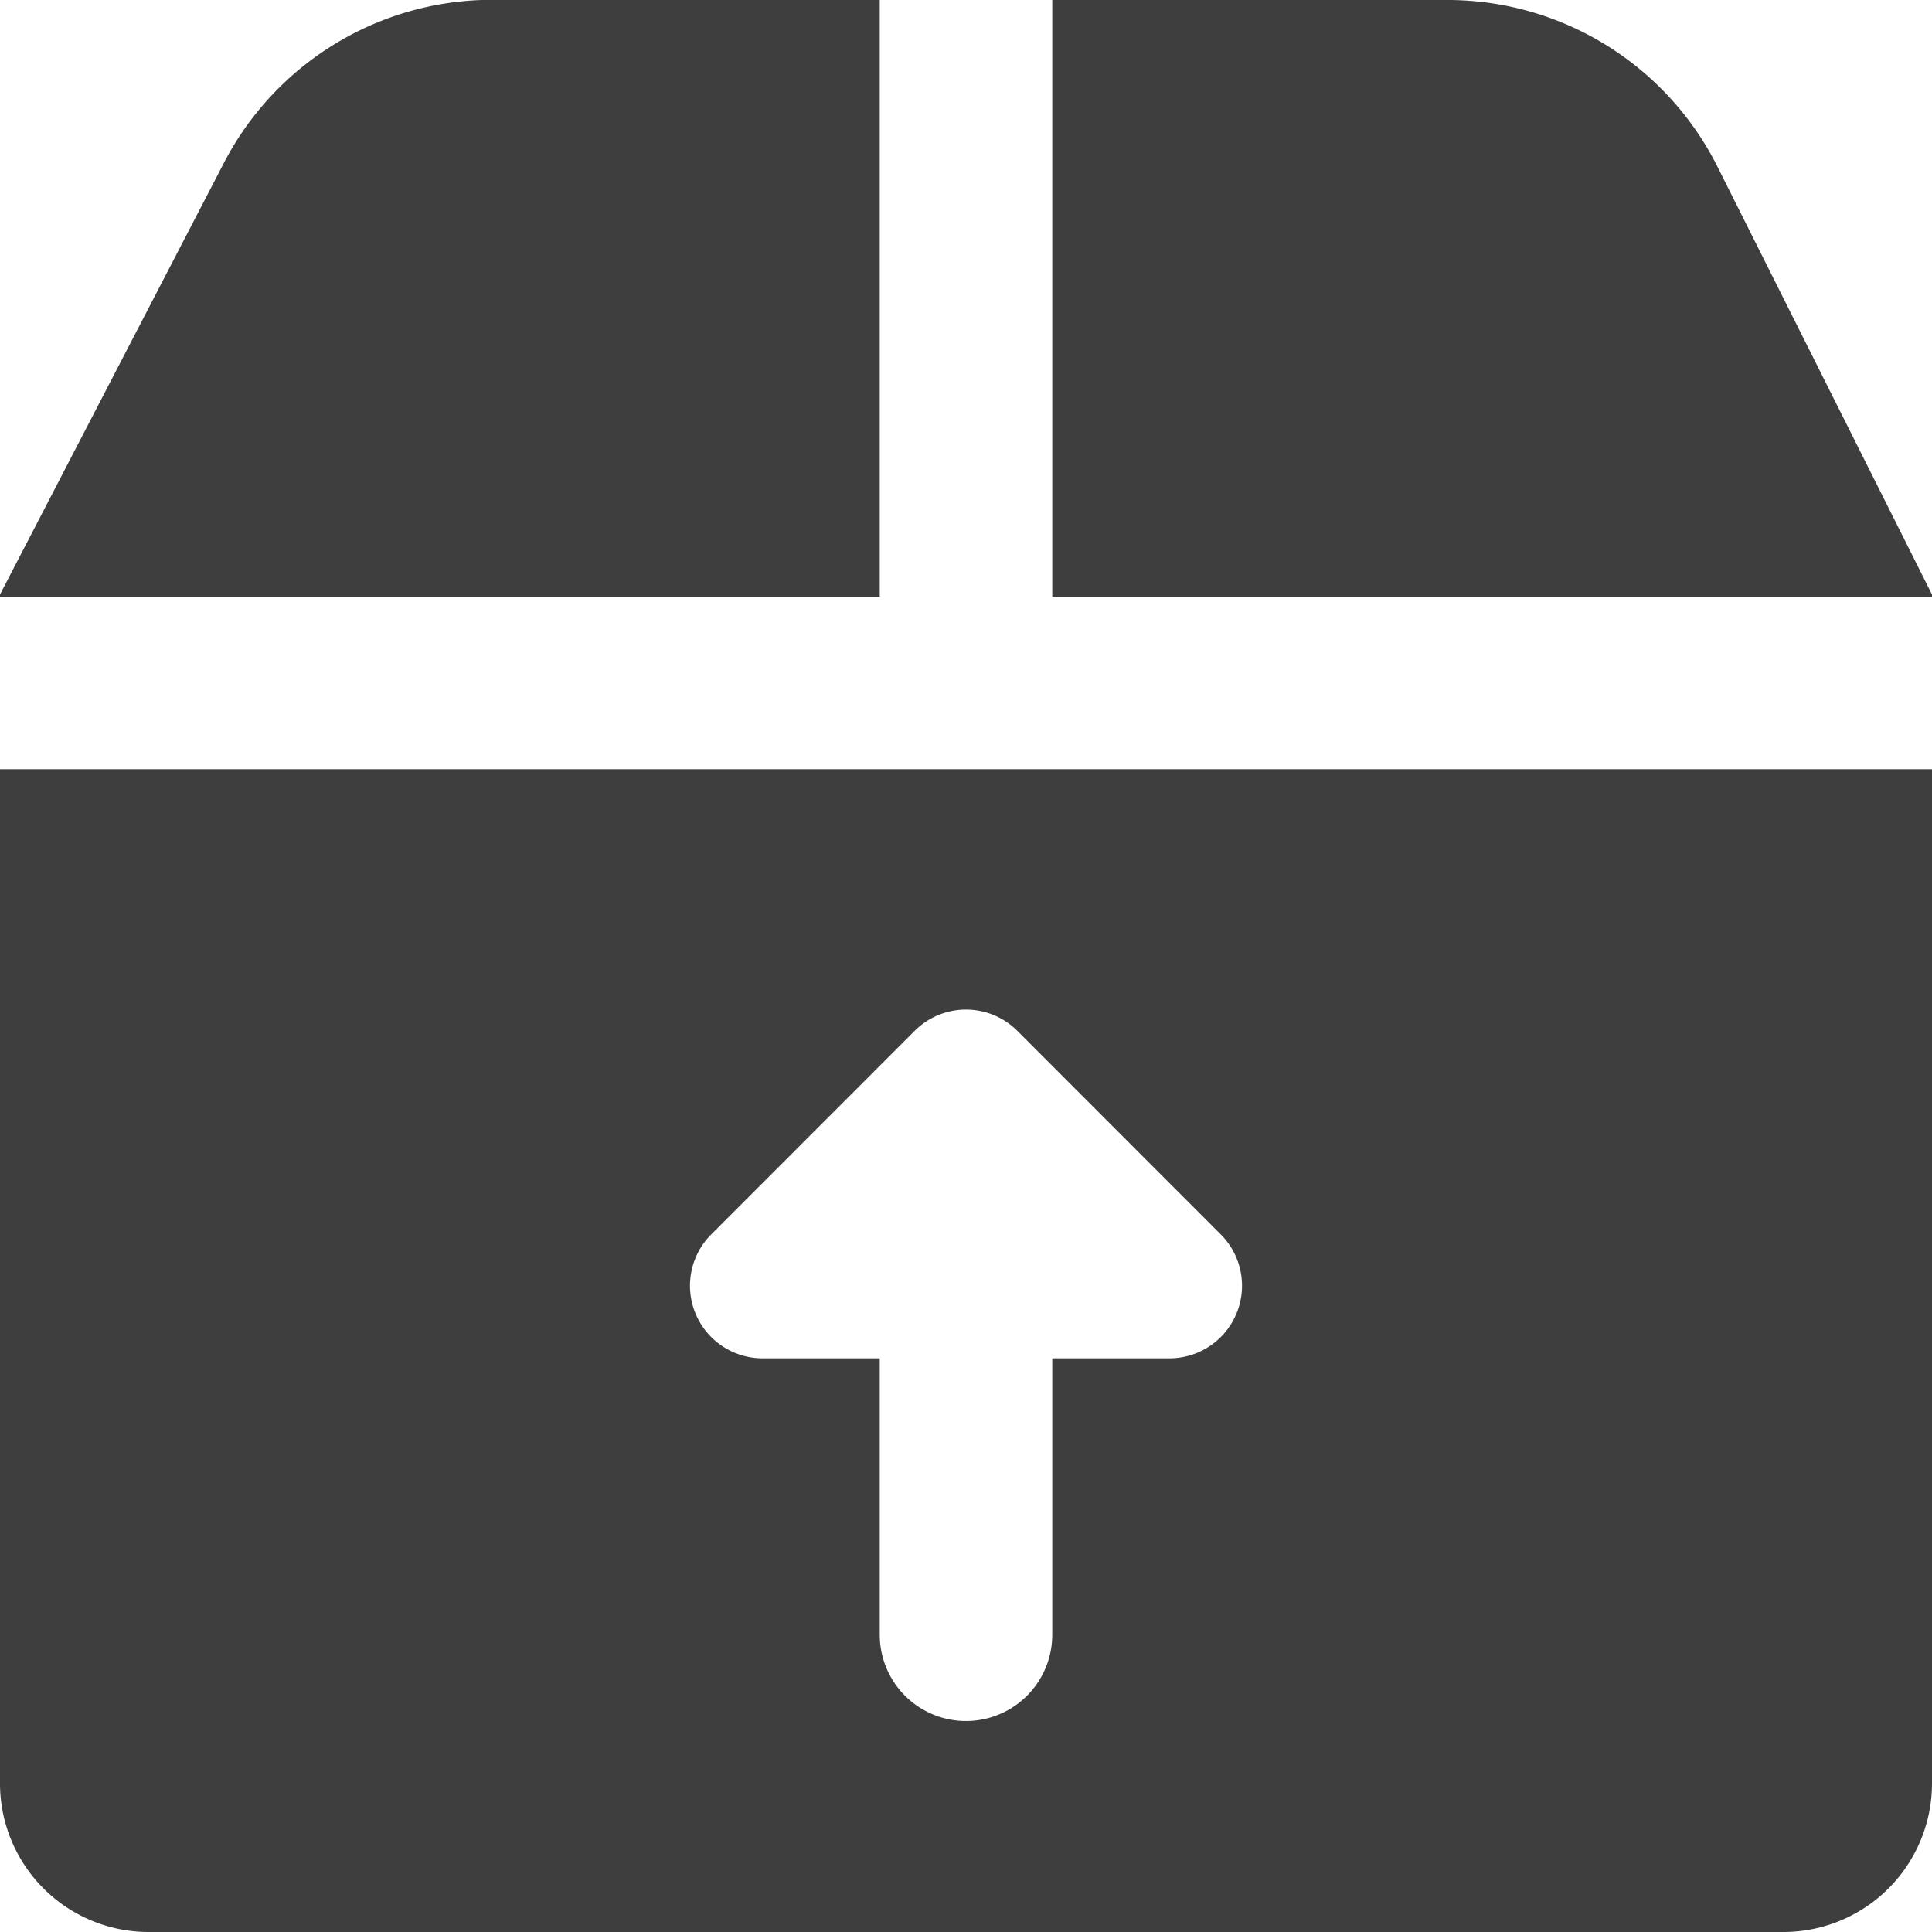 <svg xmlns="http://www.w3.org/2000/svg" fill="none" viewBox="0 0 14 14"><g id="shipment-upload--shipping-parcel-shipment-upload"><path id="Subtract" fill="#3e3e3e" fill-rule="evenodd" d="M6.375 0H3.489a2.189 2.189 0 0 0-1.874 1.195L0 4.308v.016h6.375V0ZM0 12.923V5.574h14v7.35A1.077 1.077 0 0 1 12.923 14H1.077A1.077 1.077 0 0 1 0 12.923Zm14-8.615v.016H7.625V0h2.886a2.19 2.19 0 0 1 1.928 1.195L14 4.308Zm-7.625 7.538a.625.625 0 1 0 1.25 0V9.843h.849a.526.526 0 0 0 .372-.898L7.372 7.47a.526.526 0 0 0-.744 0L5.154 8.945a.526.526 0 0 0 .372.898h.849v2.003Z" clip-rule="evenodd"></path></g></svg>
